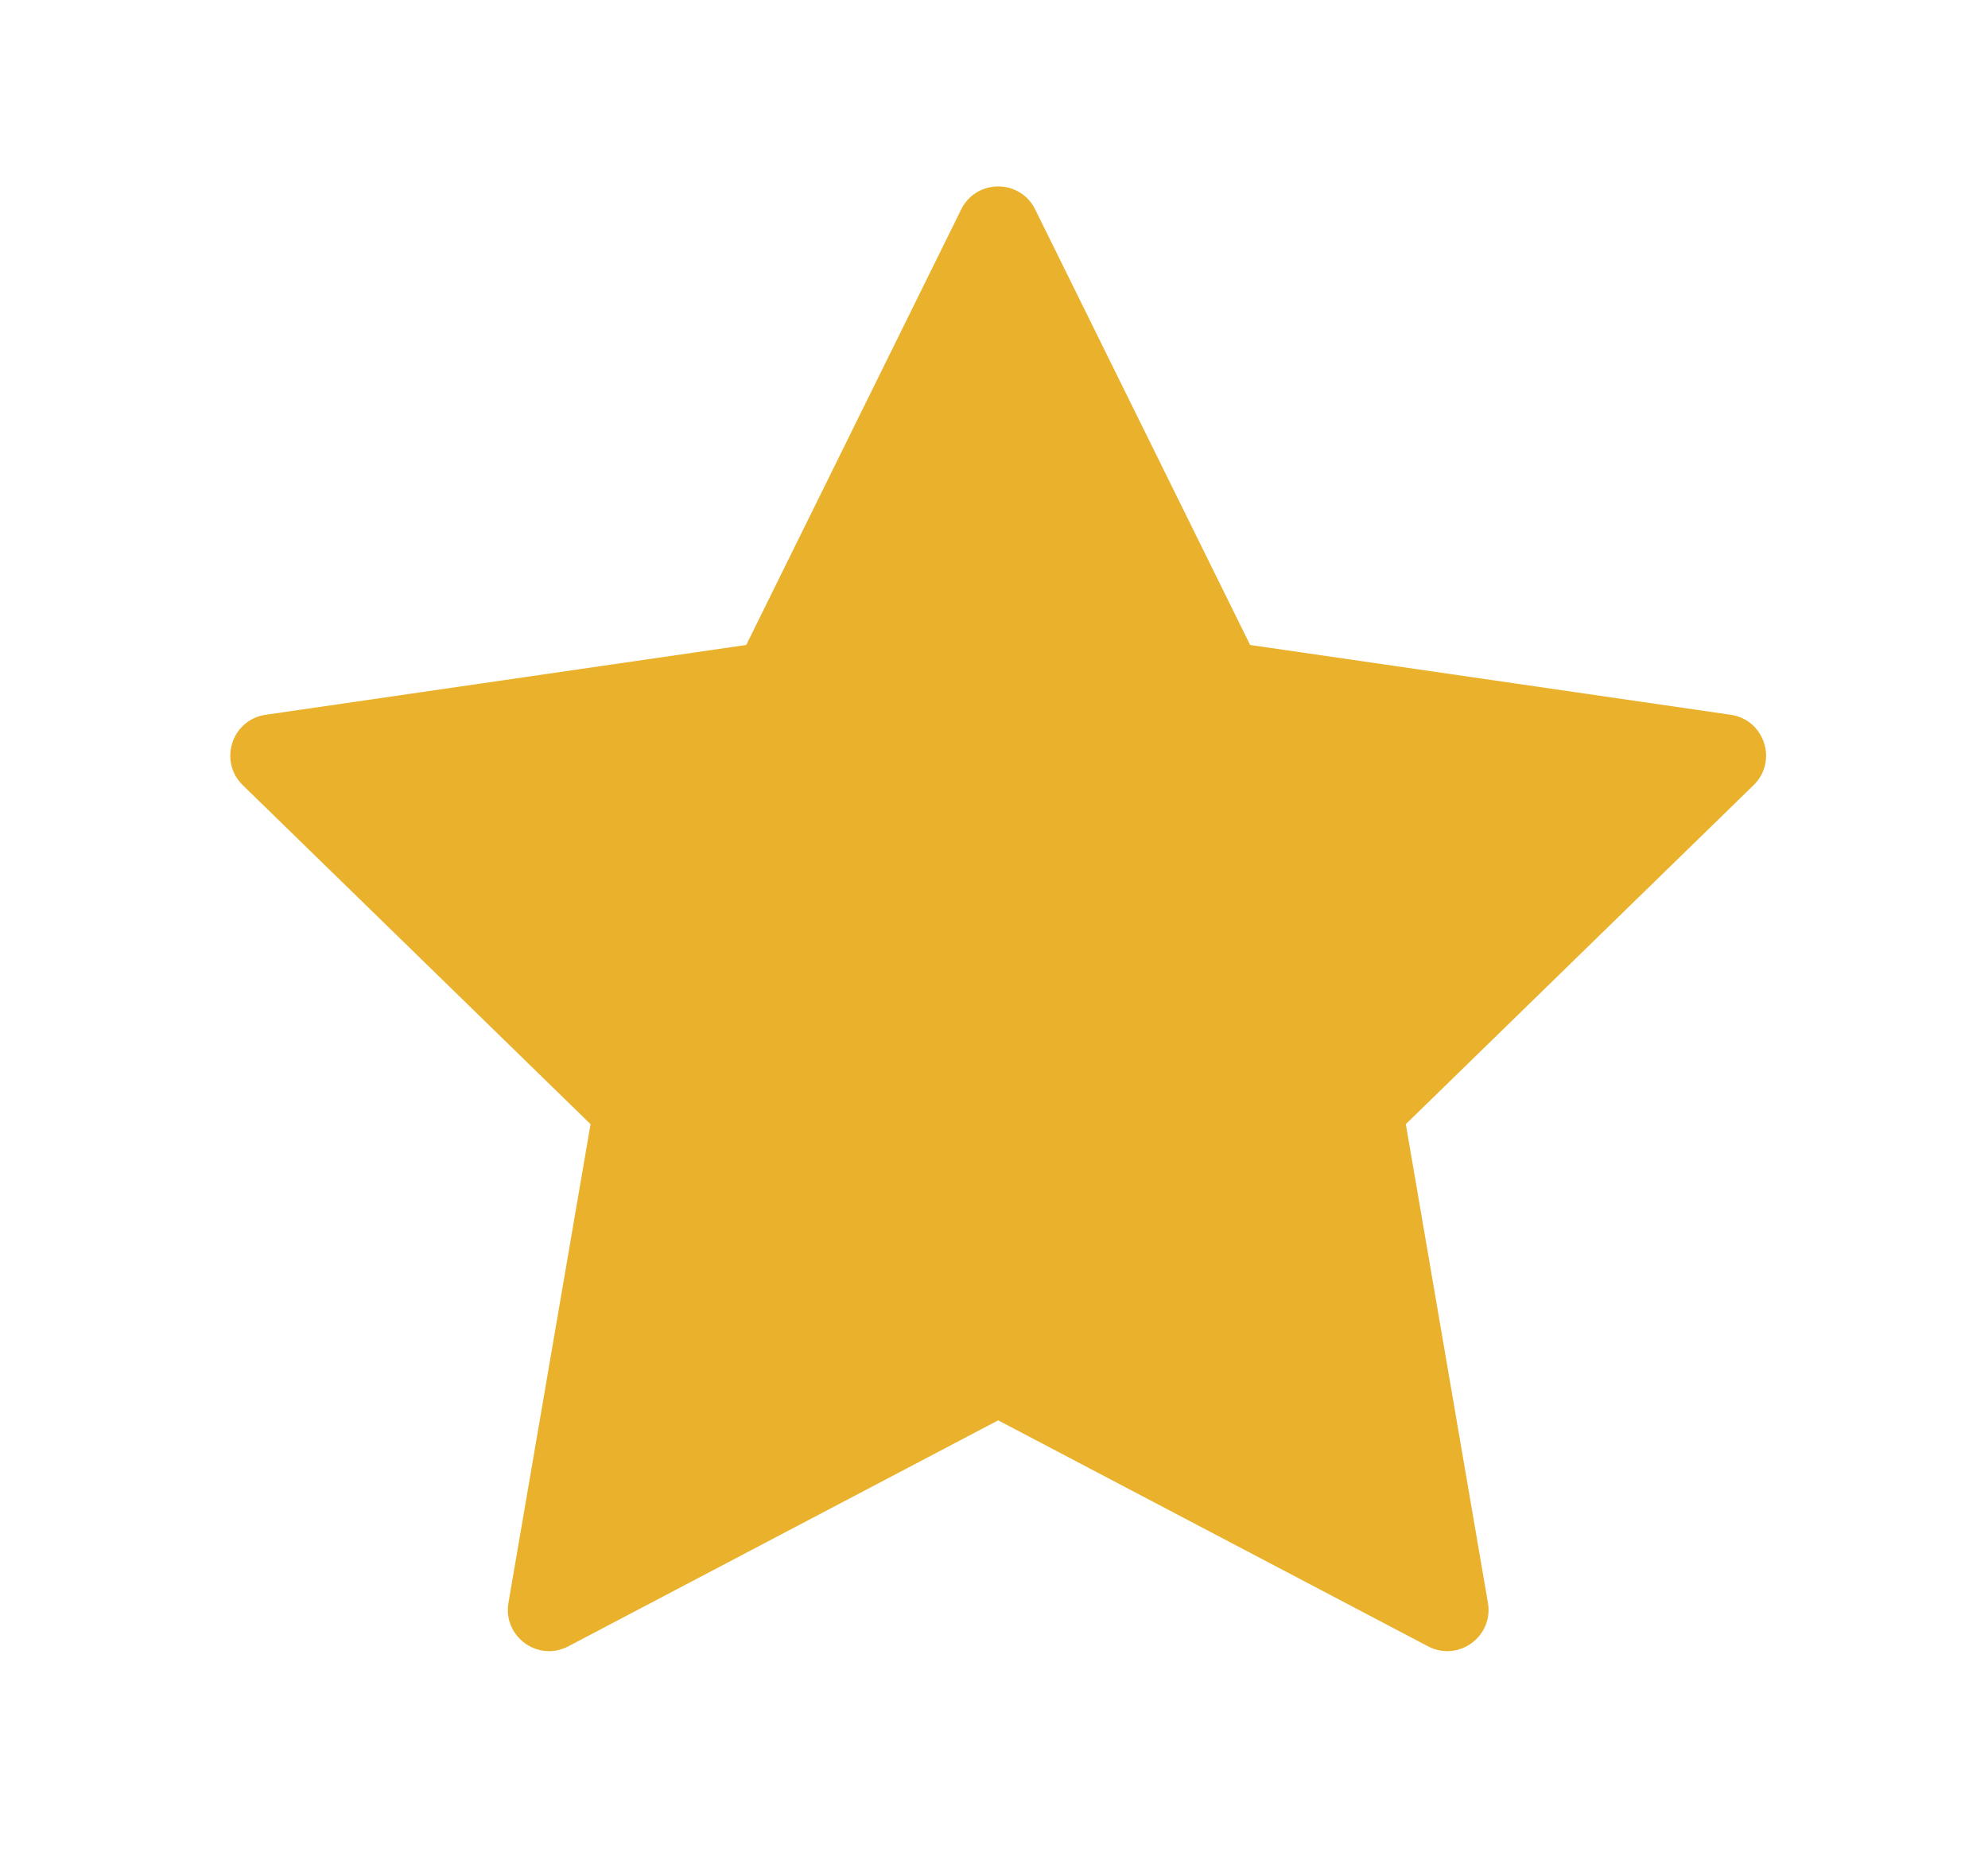 <?xml version="1.0" encoding="UTF-8" standalone="no"?>
<!-- Created with Inkscape (http://www.inkscape.org/) -->

<svg
   width="42.49mm"
   height="39.755mm"
   viewBox="0 0 42.49 39.755"
   version="1.1"
   id="svg1"
   xml:space="preserve"
   inkscape:version="1.3.1 (9b9bdc1480, 2023-11-25, custom)"
   sodipodi:docname="etoile.svg"
   xmlns:inkscape="http://www.inkscape.org/namespaces/inkscape"
   xmlns:sodipodi="http://sodipodi.sourceforge.net/DTD/sodipodi-0.dtd"
   xmlns="http://www.w3.org/2000/svg"
   xmlns:svg="http://www.w3.org/2000/svg"><sodipodi:namedview
     id="namedview1"
     pagecolor="#ffffff"
     bordercolor="#000000"
     borderopacity="0.25"
     inkscape:showpageshadow="2"
     inkscape:pageopacity="0.0"
     inkscape:pagecheckerboard="0"
     inkscape:deskcolor="#d1d1d1"
     inkscape:document-units="mm"
     inkscape:zoom="0.7198092"
     inkscape:cx="609.88384"
     inkscape:cy="462.62259"
     inkscape:window-width="1854"
     inkscape:window-height="1011"
     inkscape:window-x="0"
     inkscape:window-y="0"
     inkscape:window-maximized="1"
     inkscape:current-layer="g1"><inkscape:page
       x="0"
       y="0"
       width="42.49"
       height="39.755"
       id="page1"
       margin="0"
       bleed="0" /></sodipodi:namedview><defs
     id="defs1" /><g
     inkscape:label="Calque 1"
     inkscape:groupmode="layer"
     id="layer1" /><g
     id="g1"
     inkscape:groupmode="layer"
     inkscape:label="1"
     transform="matrix(0.265,0,0,0.265,220,0)"><g
       id="g3"
       transform="matrix(0.119,0,0,0.119,-850.792,-177.462)"><g
         id="g2"><path
           id="path4"
           d="M 874.748,1633.227 1020.423,1928.4 1346.16,1975.72 c 22.933,3.333 32.093,31.533 15.493,47.707 l -235.7,229.76 55.643,324.413 c 3.917,22.853 -20.061,40.267 -40.577,29.48 L 849.671,2453.92 558.321,2607.08 c -20.516,10.787 -44.495,-6.627 -40.576,-29.48 l 55.643,-324.413 -235.705,-229.76 c -16.599,-16.173 -7.44,-44.373 15.499,-47.707 l 325.737,-47.32 145.675,-295.173 c 10.257,-20.787 39.896,-20.787 50.155,0"
           style="fill:#eab22c;fill-opacity:1;fill-rule:nonzero;stroke:none;stroke-width:0.133" /></g></g></g></svg>
